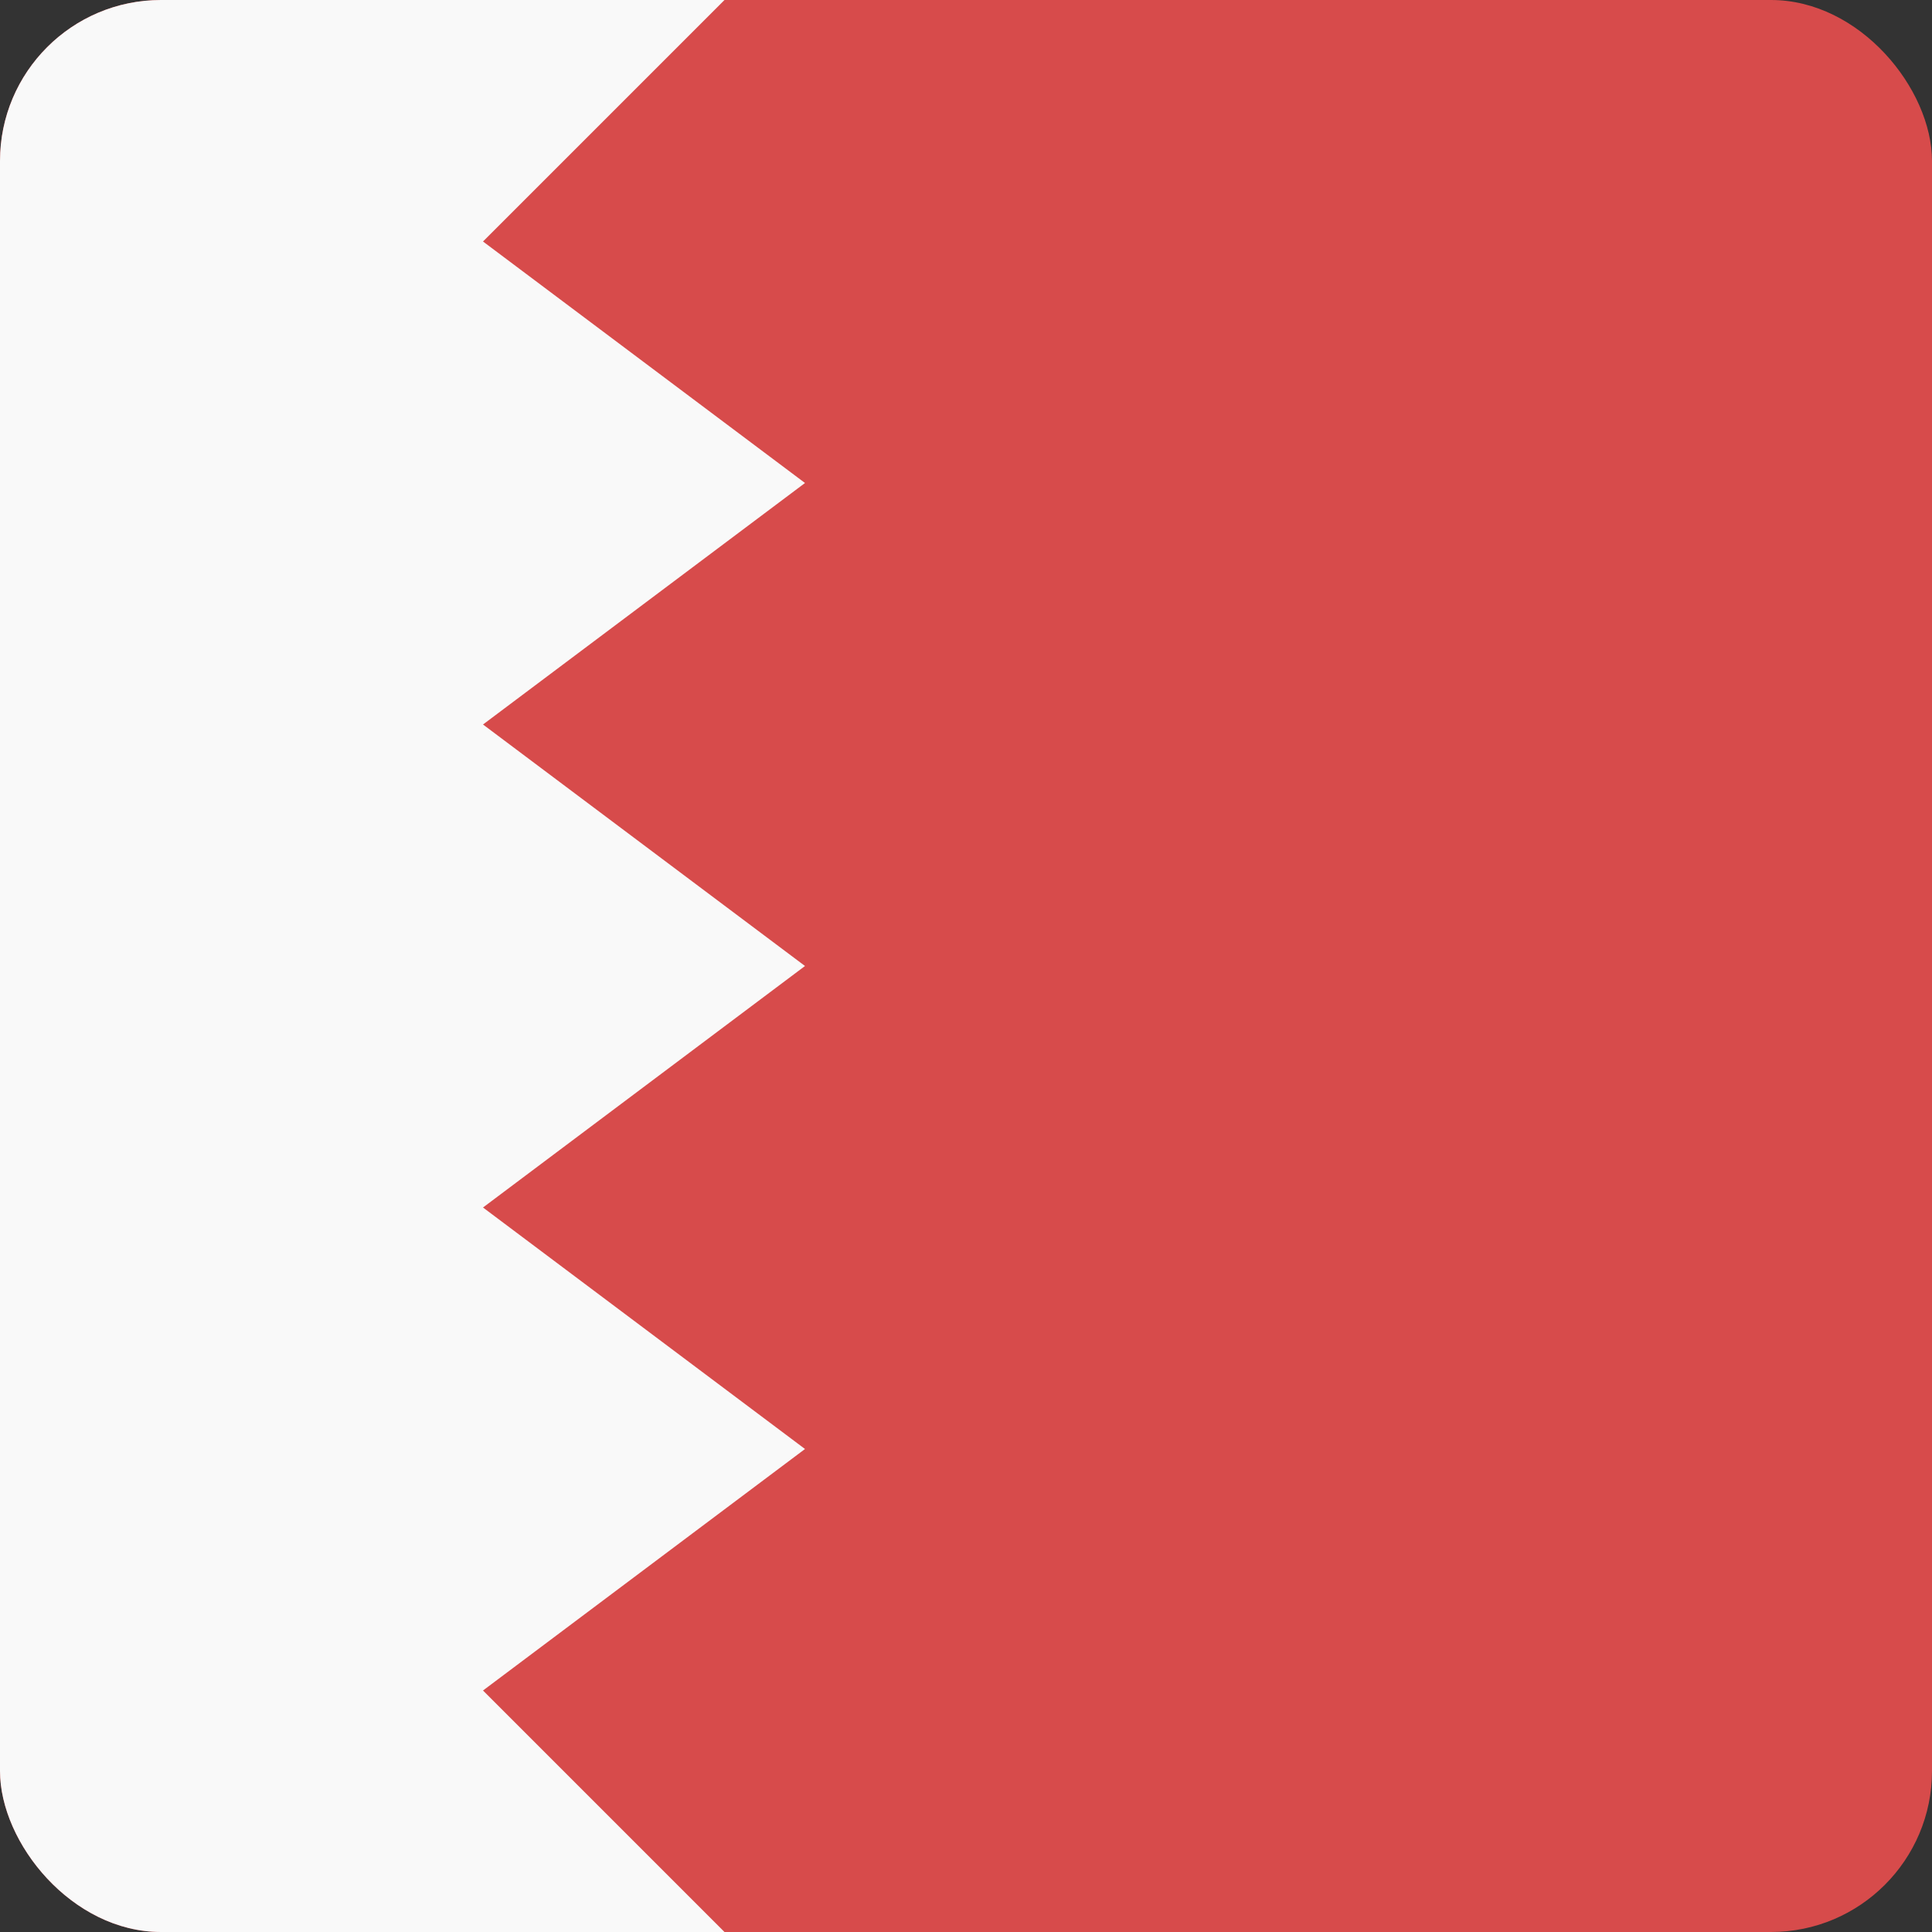<svg width="24" height="24" viewBox="0 0 24 24" fill="none" xmlns="http://www.w3.org/2000/svg">
<rect x="0" y="0" width="24" height="24" fill="#333333" stroke="none"/>
<g clip-path="url(#clip0_440_1389)">
<rect width="24" height="24" rx="2" fill="#D74B4B"/>
<path d="M0 24L2.86197e-07 0L9 1.07324e-07L6 3L10 6L6 9L10 12L6 15L10 18L6 21L9 24L0 24Z" fill="#F9F9F9"/>
</g>
<defs>
<clipPath id="clip0_440_1389">
<rect width="24" height="24" rx="2" fill="white"/>
</clipPath>
</defs>
</svg>
